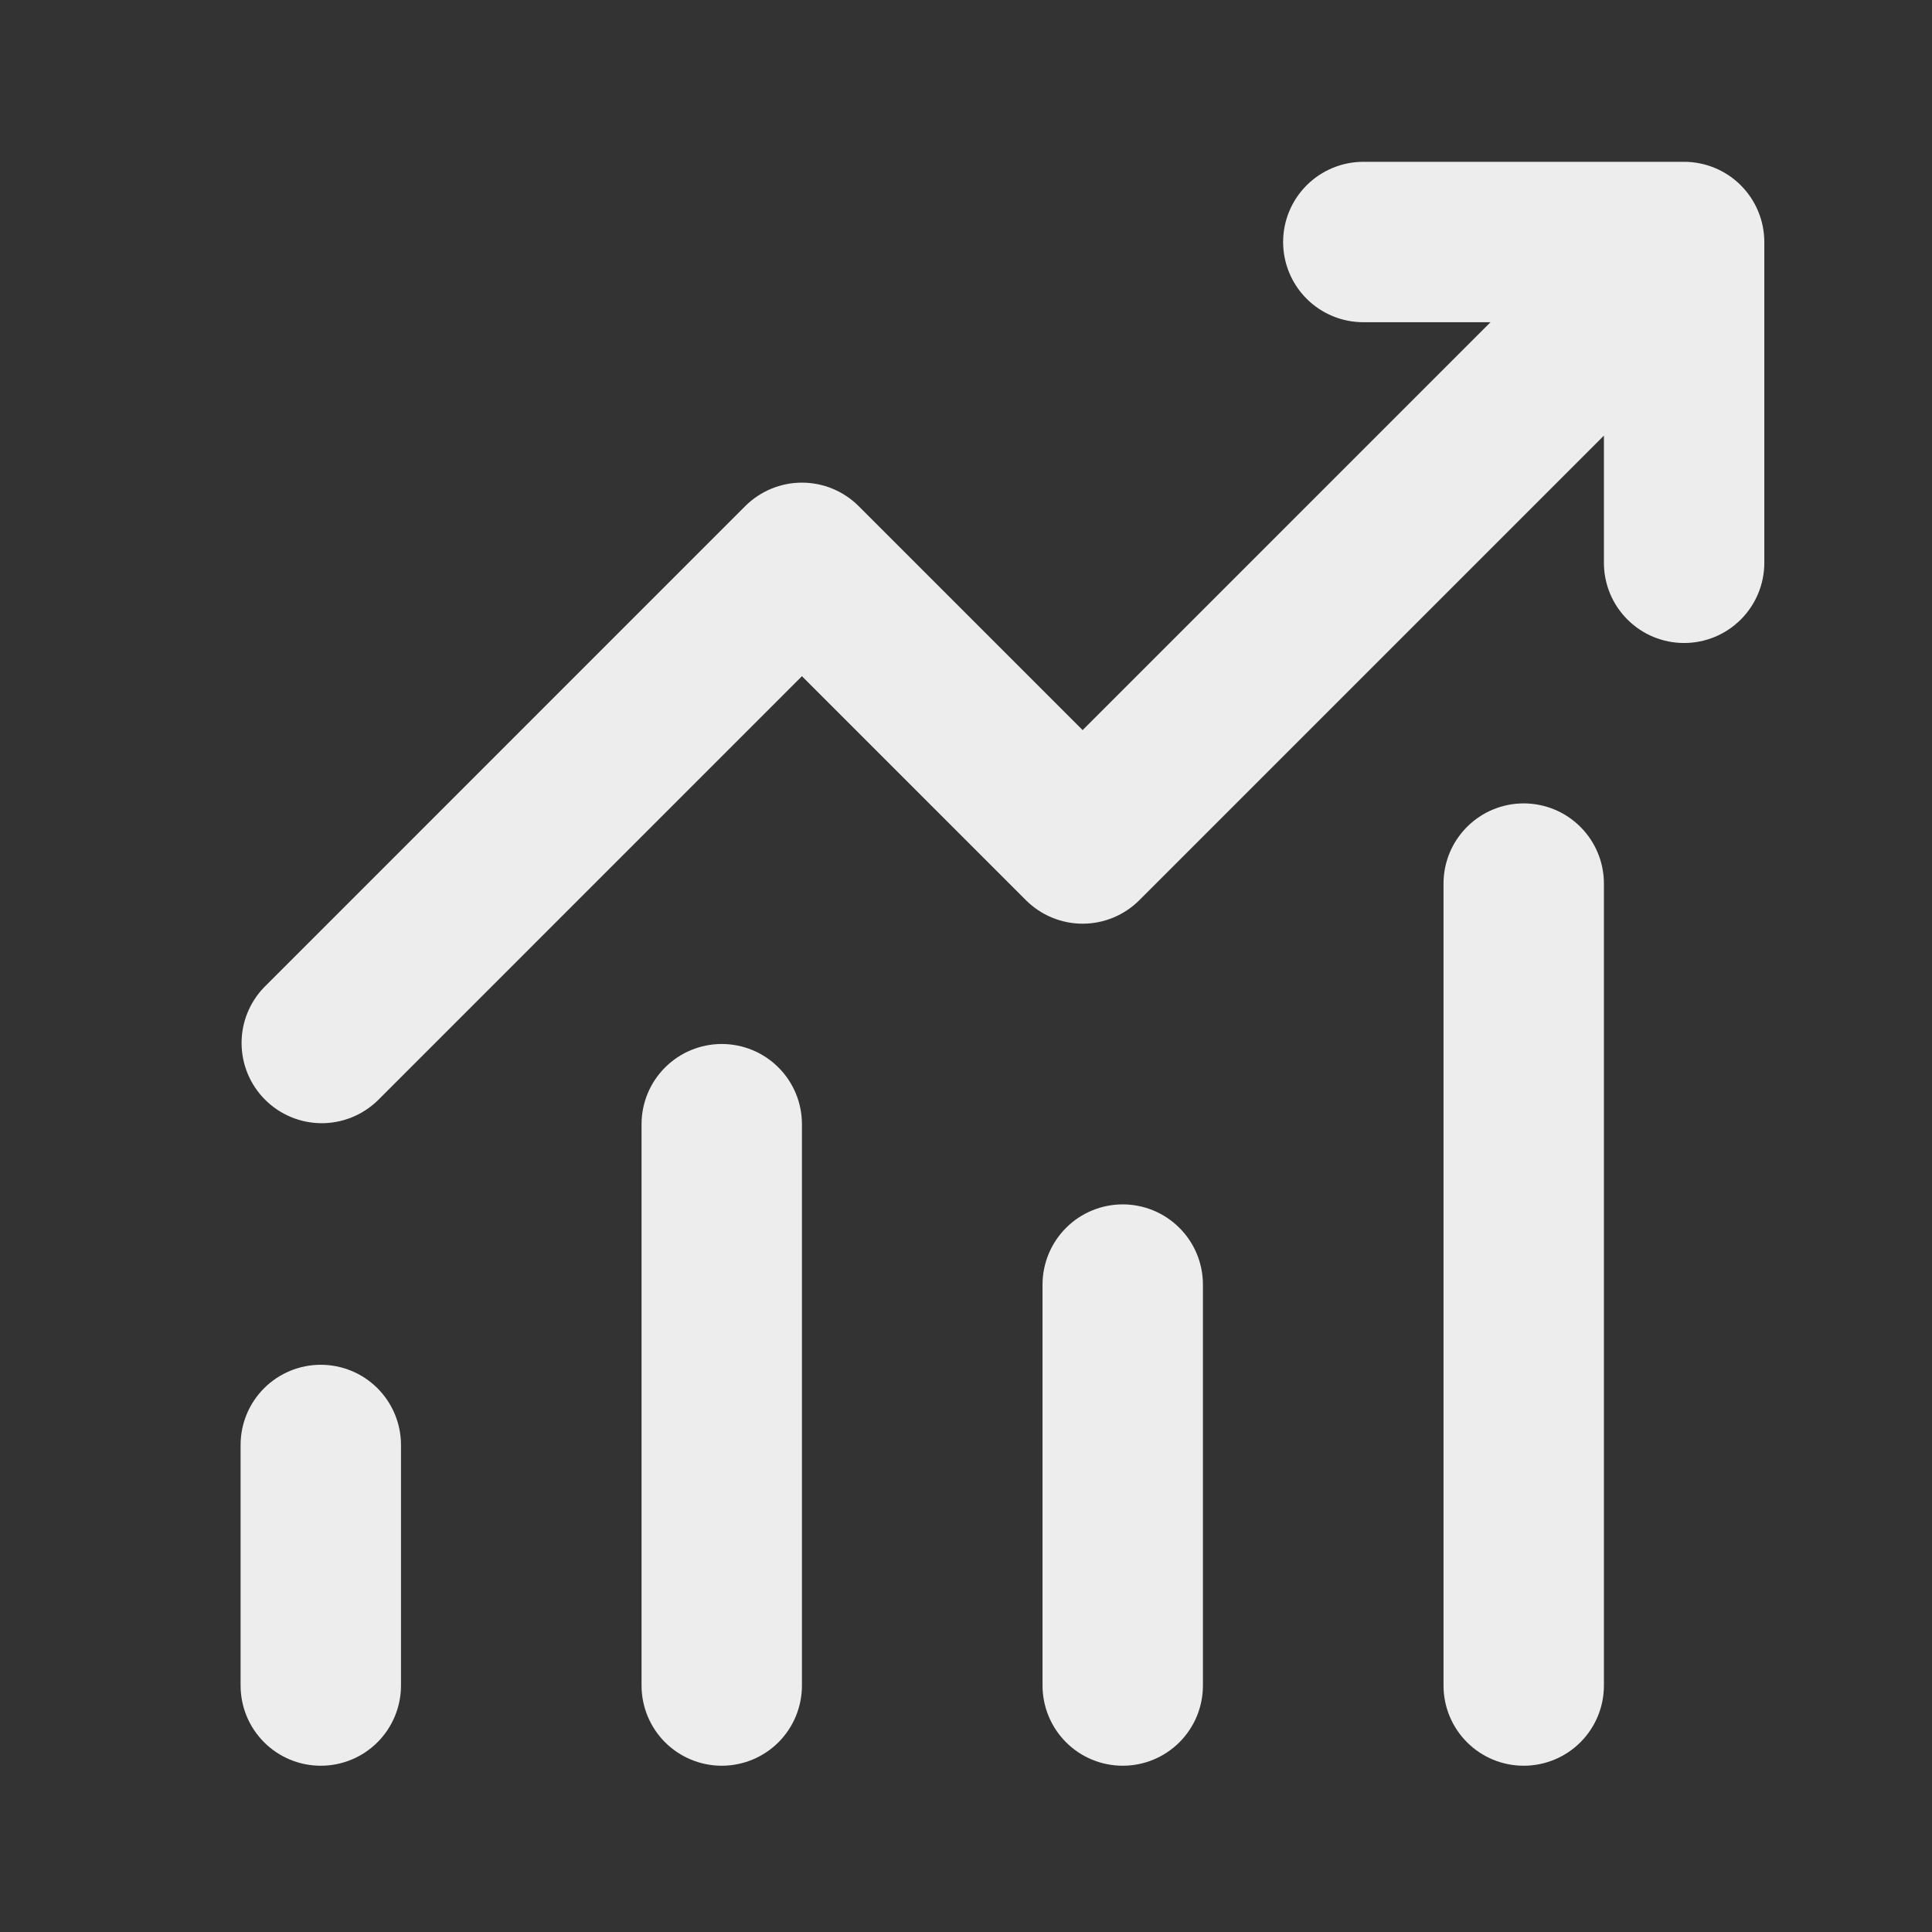 <svg width="49" height="49" viewBox="0 0 49 49" fill="none" xmlns="http://www.w3.org/2000/svg">
<rect x="0" y="0" width="49" height="49" fill="#333333" stroke="none"/>
<path d="M34.577 8.172C34.038 8.172 33.52 7.958 33.139 7.577C32.757 7.195 32.543 6.678 32.543 6.138C32.543 5.599 32.757 5.082 33.139 4.7C33.52 4.319 34.038 4.104 34.577 4.104H42.713C43.252 4.104 43.77 4.319 44.151 4.7C44.532 5.082 44.747 5.599 44.747 6.138V14.274C44.747 14.814 44.532 15.331 44.151 15.712C43.77 16.094 43.252 16.308 42.713 16.308C42.173 16.308 41.656 16.094 41.275 15.712C40.893 15.331 40.679 14.814 40.679 14.274V11.048L28.896 22.831C28.515 23.212 27.998 23.427 27.458 23.427C26.919 23.427 26.402 23.212 26.02 22.831L20.339 17.15L9.574 27.916C9.19 28.286 8.676 28.491 8.143 28.487C7.61 28.482 7.1 28.268 6.723 27.891C6.345 27.514 6.132 27.004 6.127 26.471C6.122 25.937 6.327 25.424 6.698 25.04L18.901 12.836C19.283 12.455 19.8 12.241 20.339 12.241C20.879 12.241 21.396 12.455 21.777 12.836L27.458 18.517L37.803 8.172H34.577ZM10.17 36.648V42.749C10.17 43.289 9.955 43.806 9.574 44.188C9.193 44.569 8.675 44.783 8.136 44.783C7.596 44.783 7.079 44.569 6.698 44.188C6.316 43.806 6.102 43.289 6.102 42.749V36.648C6.102 36.108 6.316 35.591 6.698 35.209C7.079 34.828 7.596 34.614 8.136 34.614C8.675 34.614 9.193 34.828 9.574 35.209C9.955 35.591 10.17 36.108 10.17 36.648ZM20.339 28.512C20.339 27.972 20.125 27.455 19.744 27.074C19.362 26.692 18.845 26.478 18.305 26.478C17.766 26.478 17.249 26.692 16.867 27.074C16.486 27.455 16.271 27.972 16.271 28.512V42.749C16.271 43.289 16.486 43.806 16.867 44.188C17.249 44.569 17.766 44.783 18.305 44.783C18.845 44.783 19.362 44.569 19.744 44.188C20.125 43.806 20.339 43.289 20.339 42.749V28.512ZM28.475 30.546C29.015 30.546 29.532 30.76 29.913 31.142C30.295 31.523 30.509 32.04 30.509 32.58V42.749C30.509 43.289 30.295 43.806 29.913 44.188C29.532 44.569 29.015 44.783 28.475 44.783C27.936 44.783 27.418 44.569 27.037 44.188C26.656 43.806 26.441 43.289 26.441 42.749V32.58C26.441 32.04 26.656 31.523 27.037 31.142C27.418 30.76 27.936 30.546 28.475 30.546ZM40.679 22.41C40.679 21.871 40.465 21.353 40.083 20.972C39.702 20.59 39.184 20.376 38.645 20.376C38.105 20.376 37.588 20.59 37.207 20.972C36.825 21.353 36.611 21.871 36.611 22.41V42.749C36.611 43.289 36.825 43.806 37.207 44.188C37.588 44.569 38.105 44.783 38.645 44.783C39.184 44.783 39.702 44.569 40.083 44.188C40.465 43.806 40.679 43.289 40.679 42.749V22.41Z" fill="#EDEDED"/>
</svg>
